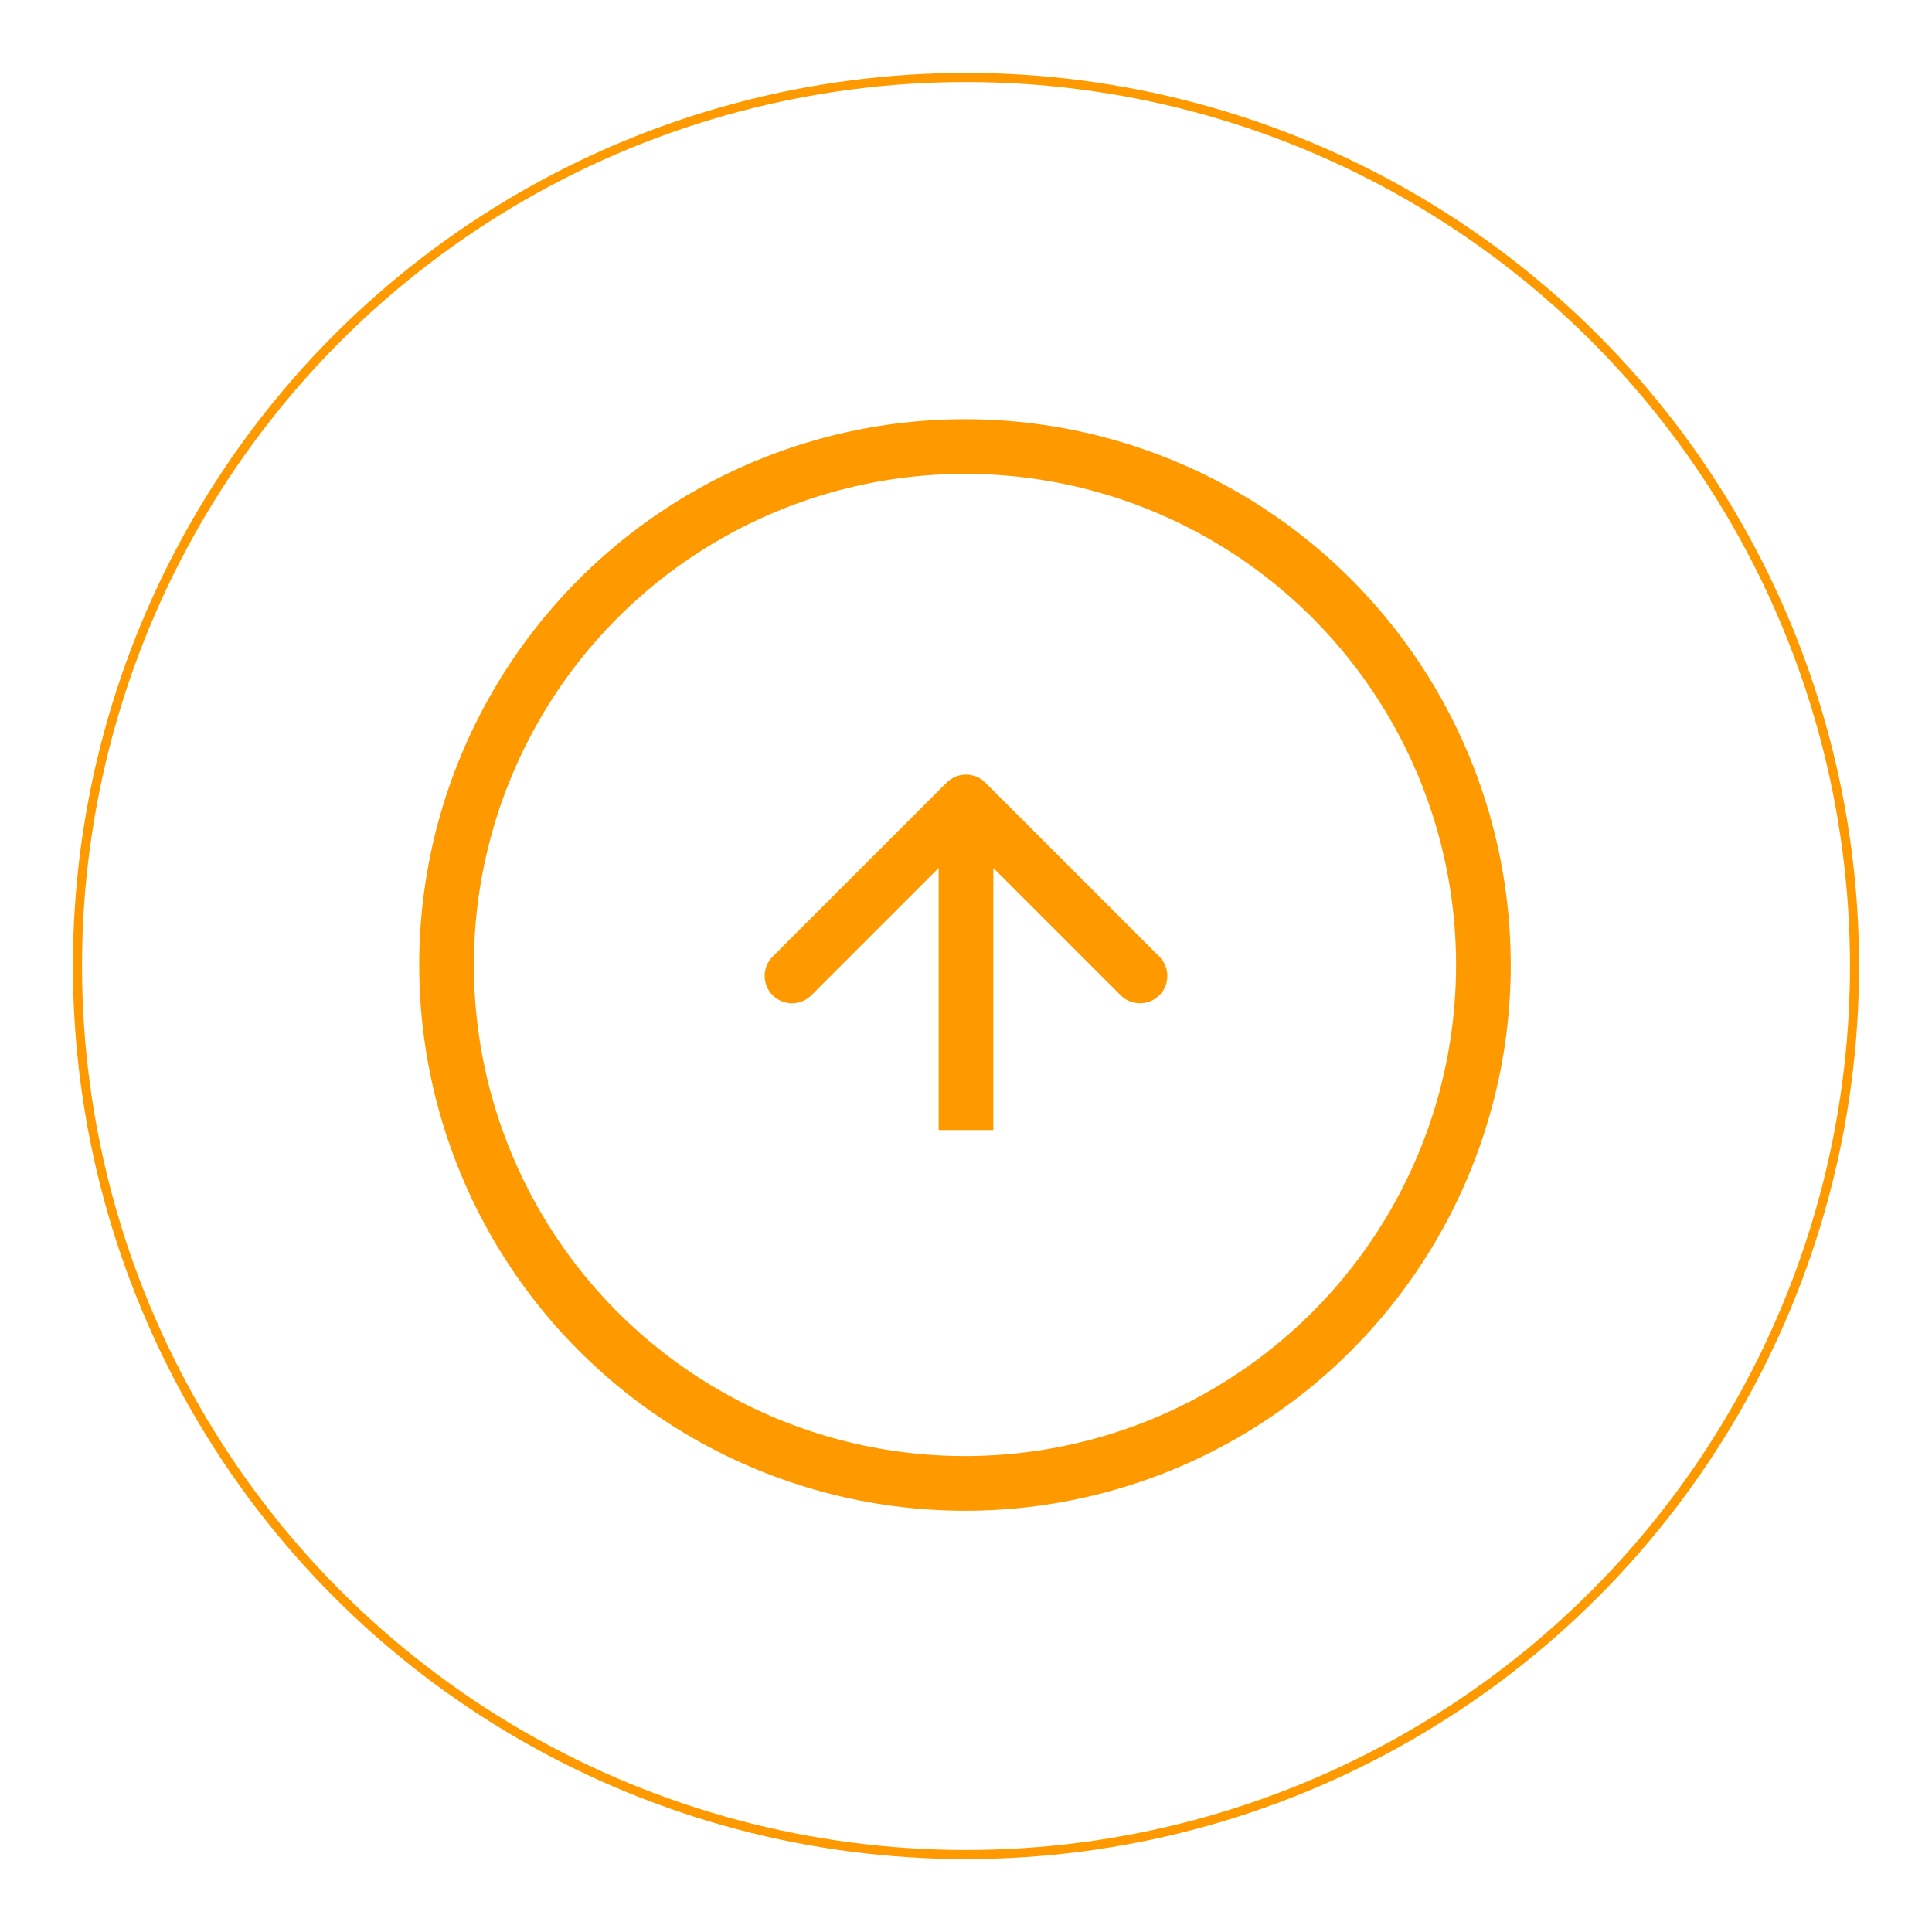 <svg width="106" height="106" viewBox="0 0 106 106" fill="none" xmlns="http://www.w3.org/2000/svg">
<g filter="url(#filter0_d_167_2924)">
<circle cx="52.944" cy="48.944" r="28.444" stroke="#FF9900" stroke-width="3"/>
<circle cx="53" cy="49" r="48.75" stroke="#FF9900" stroke-width="0.5"/>
<path d="M54.061 38.939C53.475 38.354 52.525 38.354 51.939 38.939L42.393 48.485C41.808 49.071 41.808 50.021 42.393 50.607C42.979 51.192 43.929 51.192 44.515 50.607L53 42.121L61.485 50.607C62.071 51.192 63.021 51.192 63.607 50.607C64.192 50.021 64.192 49.071 63.607 48.485L54.061 38.939ZM51.5 40V58H54.5V40H51.5Z" fill="#FF9900"/>
</g>
<defs>
<filter id="filter0_d_167_2924" x="0" y="0" width="106" height="106" filterUnits="userSpaceOnUse" color-interpolation-filters="sRGB">
<feFlood flood-opacity="0" result="BackgroundImageFix"/>
<feColorMatrix in="SourceAlpha" type="matrix" values="0 0 0 0 0 0 0 0 0 0 0 0 0 0 0 0 0 0 127 0" result="hardAlpha"/>
<feOffset dy="4"/>
<feGaussianBlur stdDeviation="2"/>
<feComposite in2="hardAlpha" operator="out"/>
<feColorMatrix type="matrix" values="0 0 0 0 0 0 0 0 0 0 0 0 0 0 0 0 0 0 0.25 0"/>
<feBlend mode="normal" in2="BackgroundImageFix" result="effect1_dropShadow_167_2924"/>
<feBlend mode="normal" in="SourceGraphic" in2="effect1_dropShadow_167_2924" result="shape"/>
</filter>
</defs>
</svg>
